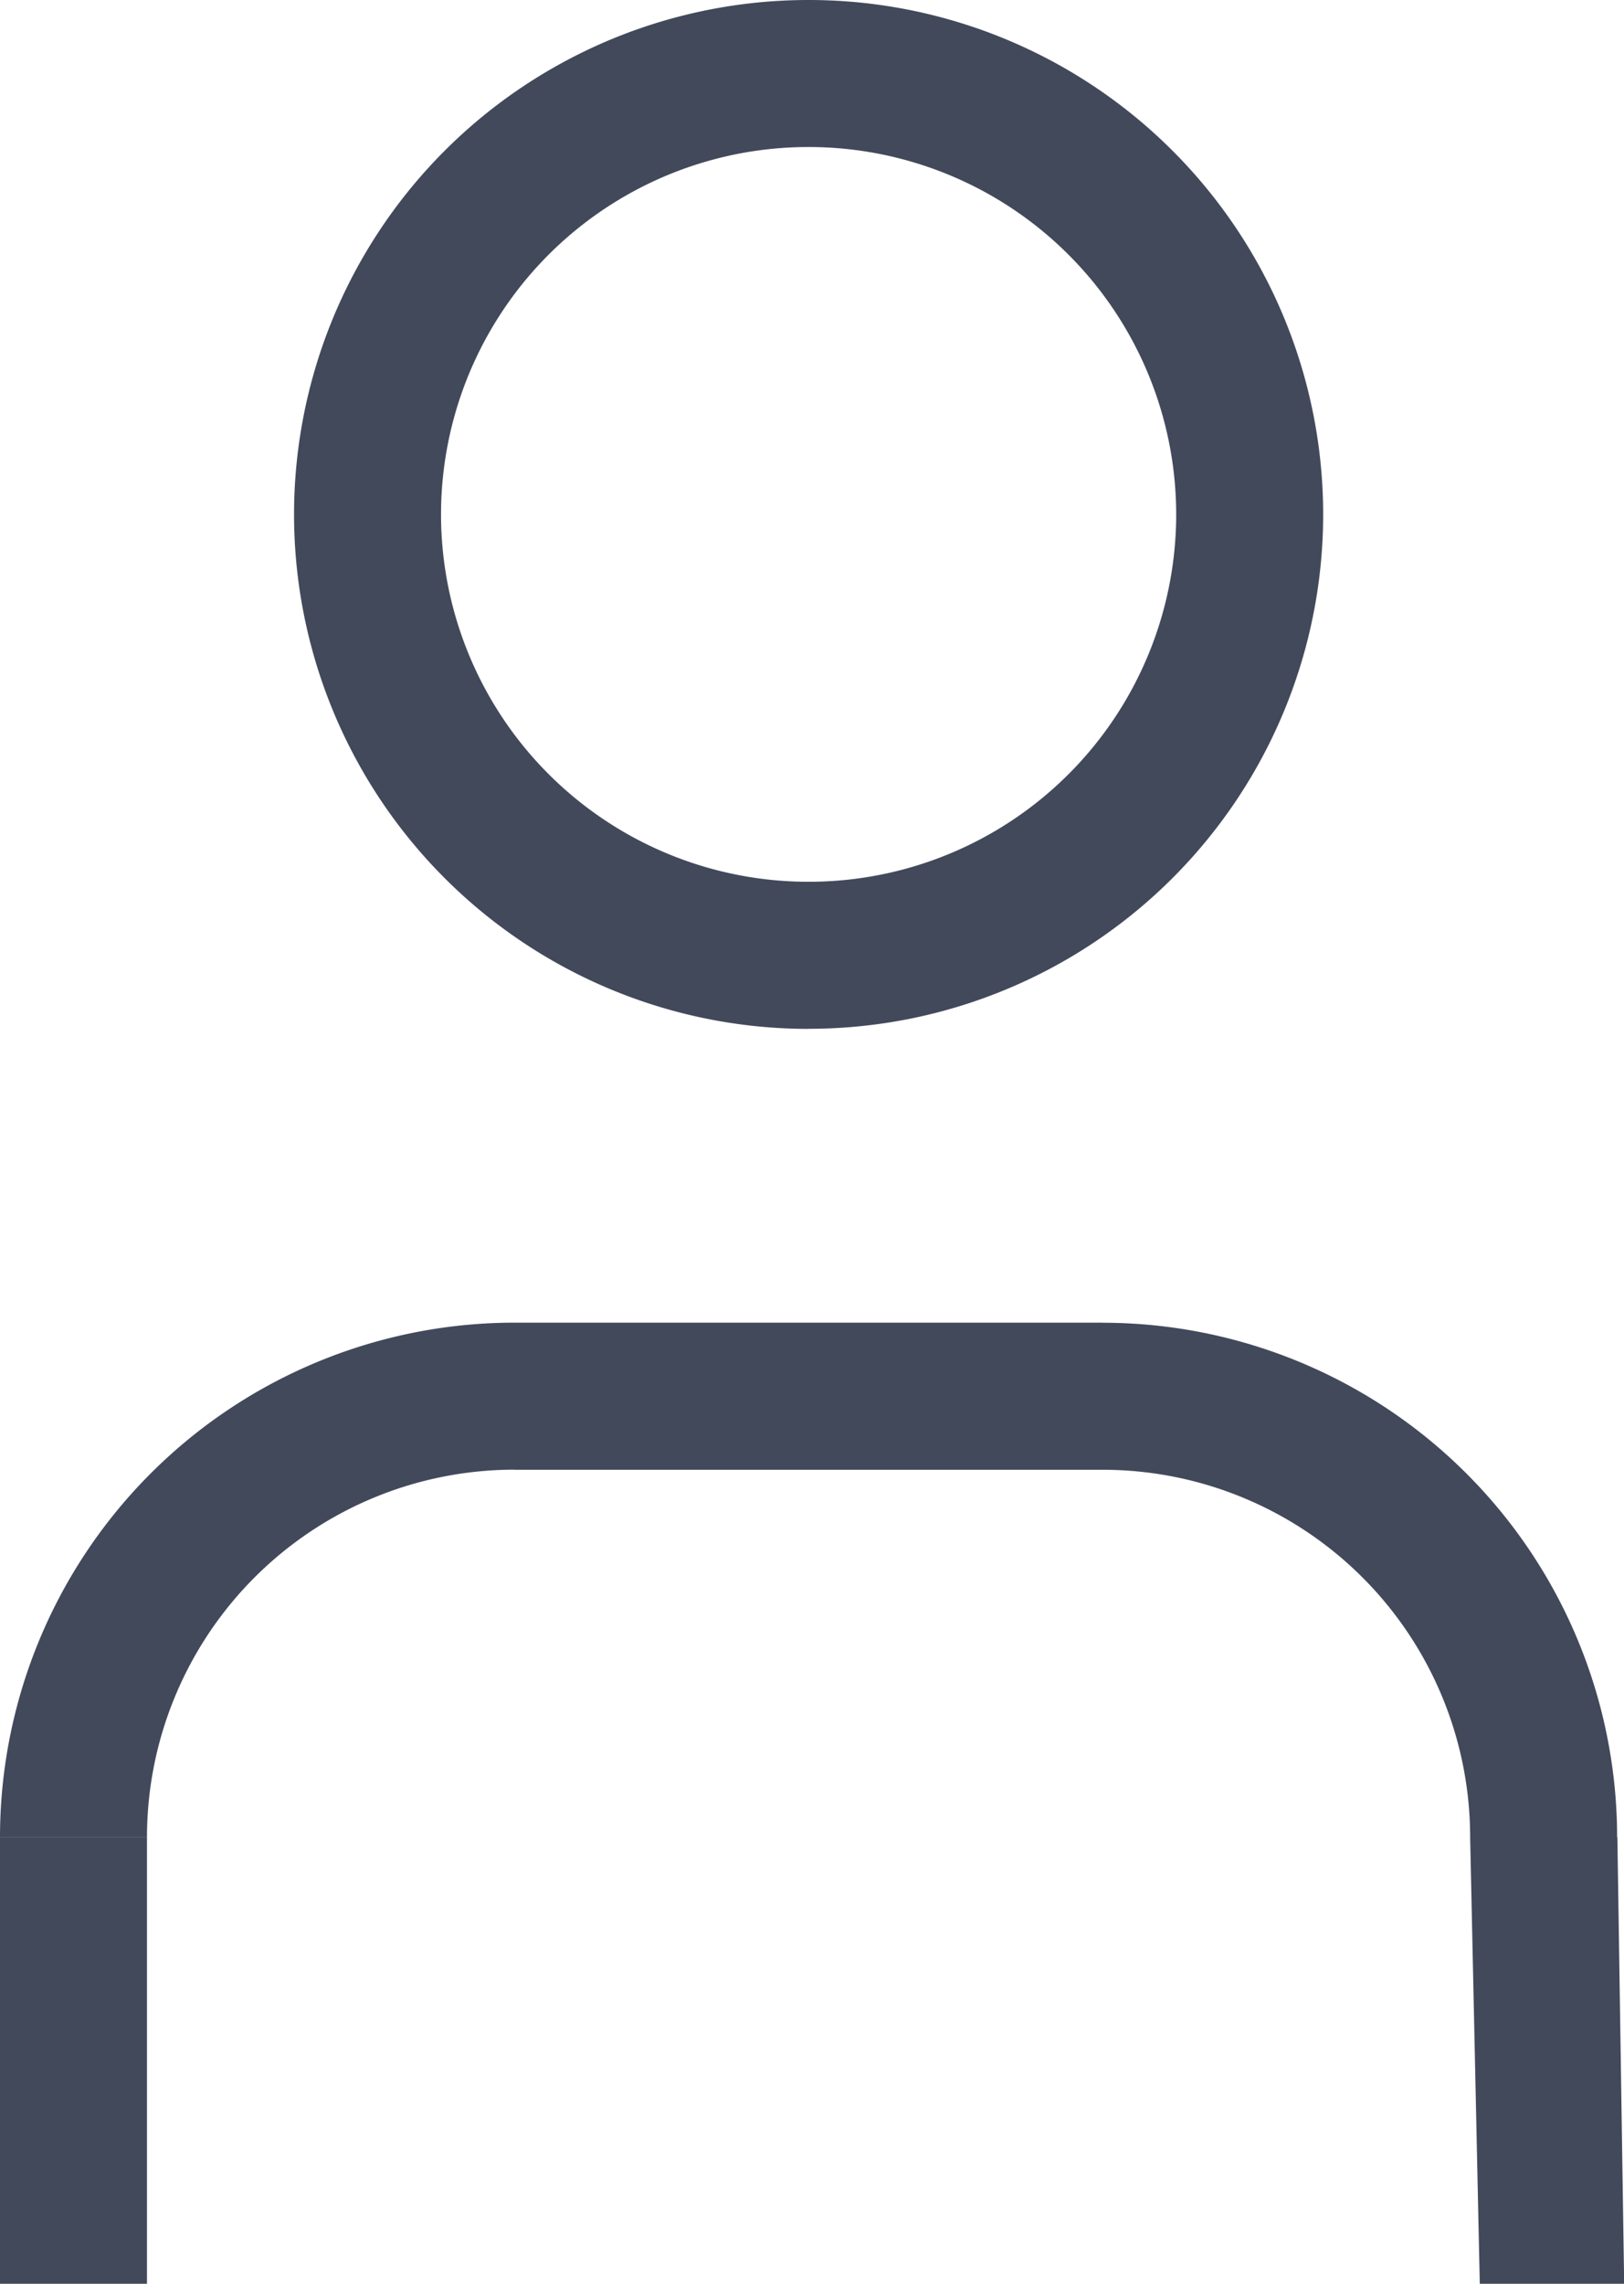 <svg xmlns="http://www.w3.org/2000/svg" width="18.198" height="25.584" viewBox="0 0 18.198 25.584"><path d="M0,25.584Zm12.356-9.943v0Zm-6.59,0v0ZM13.18,5.763A4.117,4.117,0,0,1,9.061,9.878v1.647a5.764,5.764,0,0,0,5.766-5.763ZM9.061,9.878A4.117,4.117,0,0,1,4.942,5.763H3.295a5.764,5.764,0,0,0,5.766,5.763ZM4.942,5.763A4.117,4.117,0,0,1,9.061,1.647V0A5.764,5.764,0,0,0,3.295,5.763ZM9.061,1.647A4.119,4.119,0,0,1,13.18,5.763h1.647A5.764,5.764,0,0,0,9.061,0ZM1.647,25.584v-5H0v5Zm4.119-9.119h6.59V14.817H5.766Zm10.708,4.119.108,5H18.2l-.076-5H16.475Zm-4.119-4.119a4.119,4.119,0,0,1,4.119,4.119h1.647a5.766,5.766,0,0,0-5.766-5.766ZM1.647,20.583a4.119,4.119,0,0,1,4.119-4.119V14.817A5.766,5.766,0,0,0,0,20.583Z" transform="translate(0 0)" fill="#42495b"/></svg>